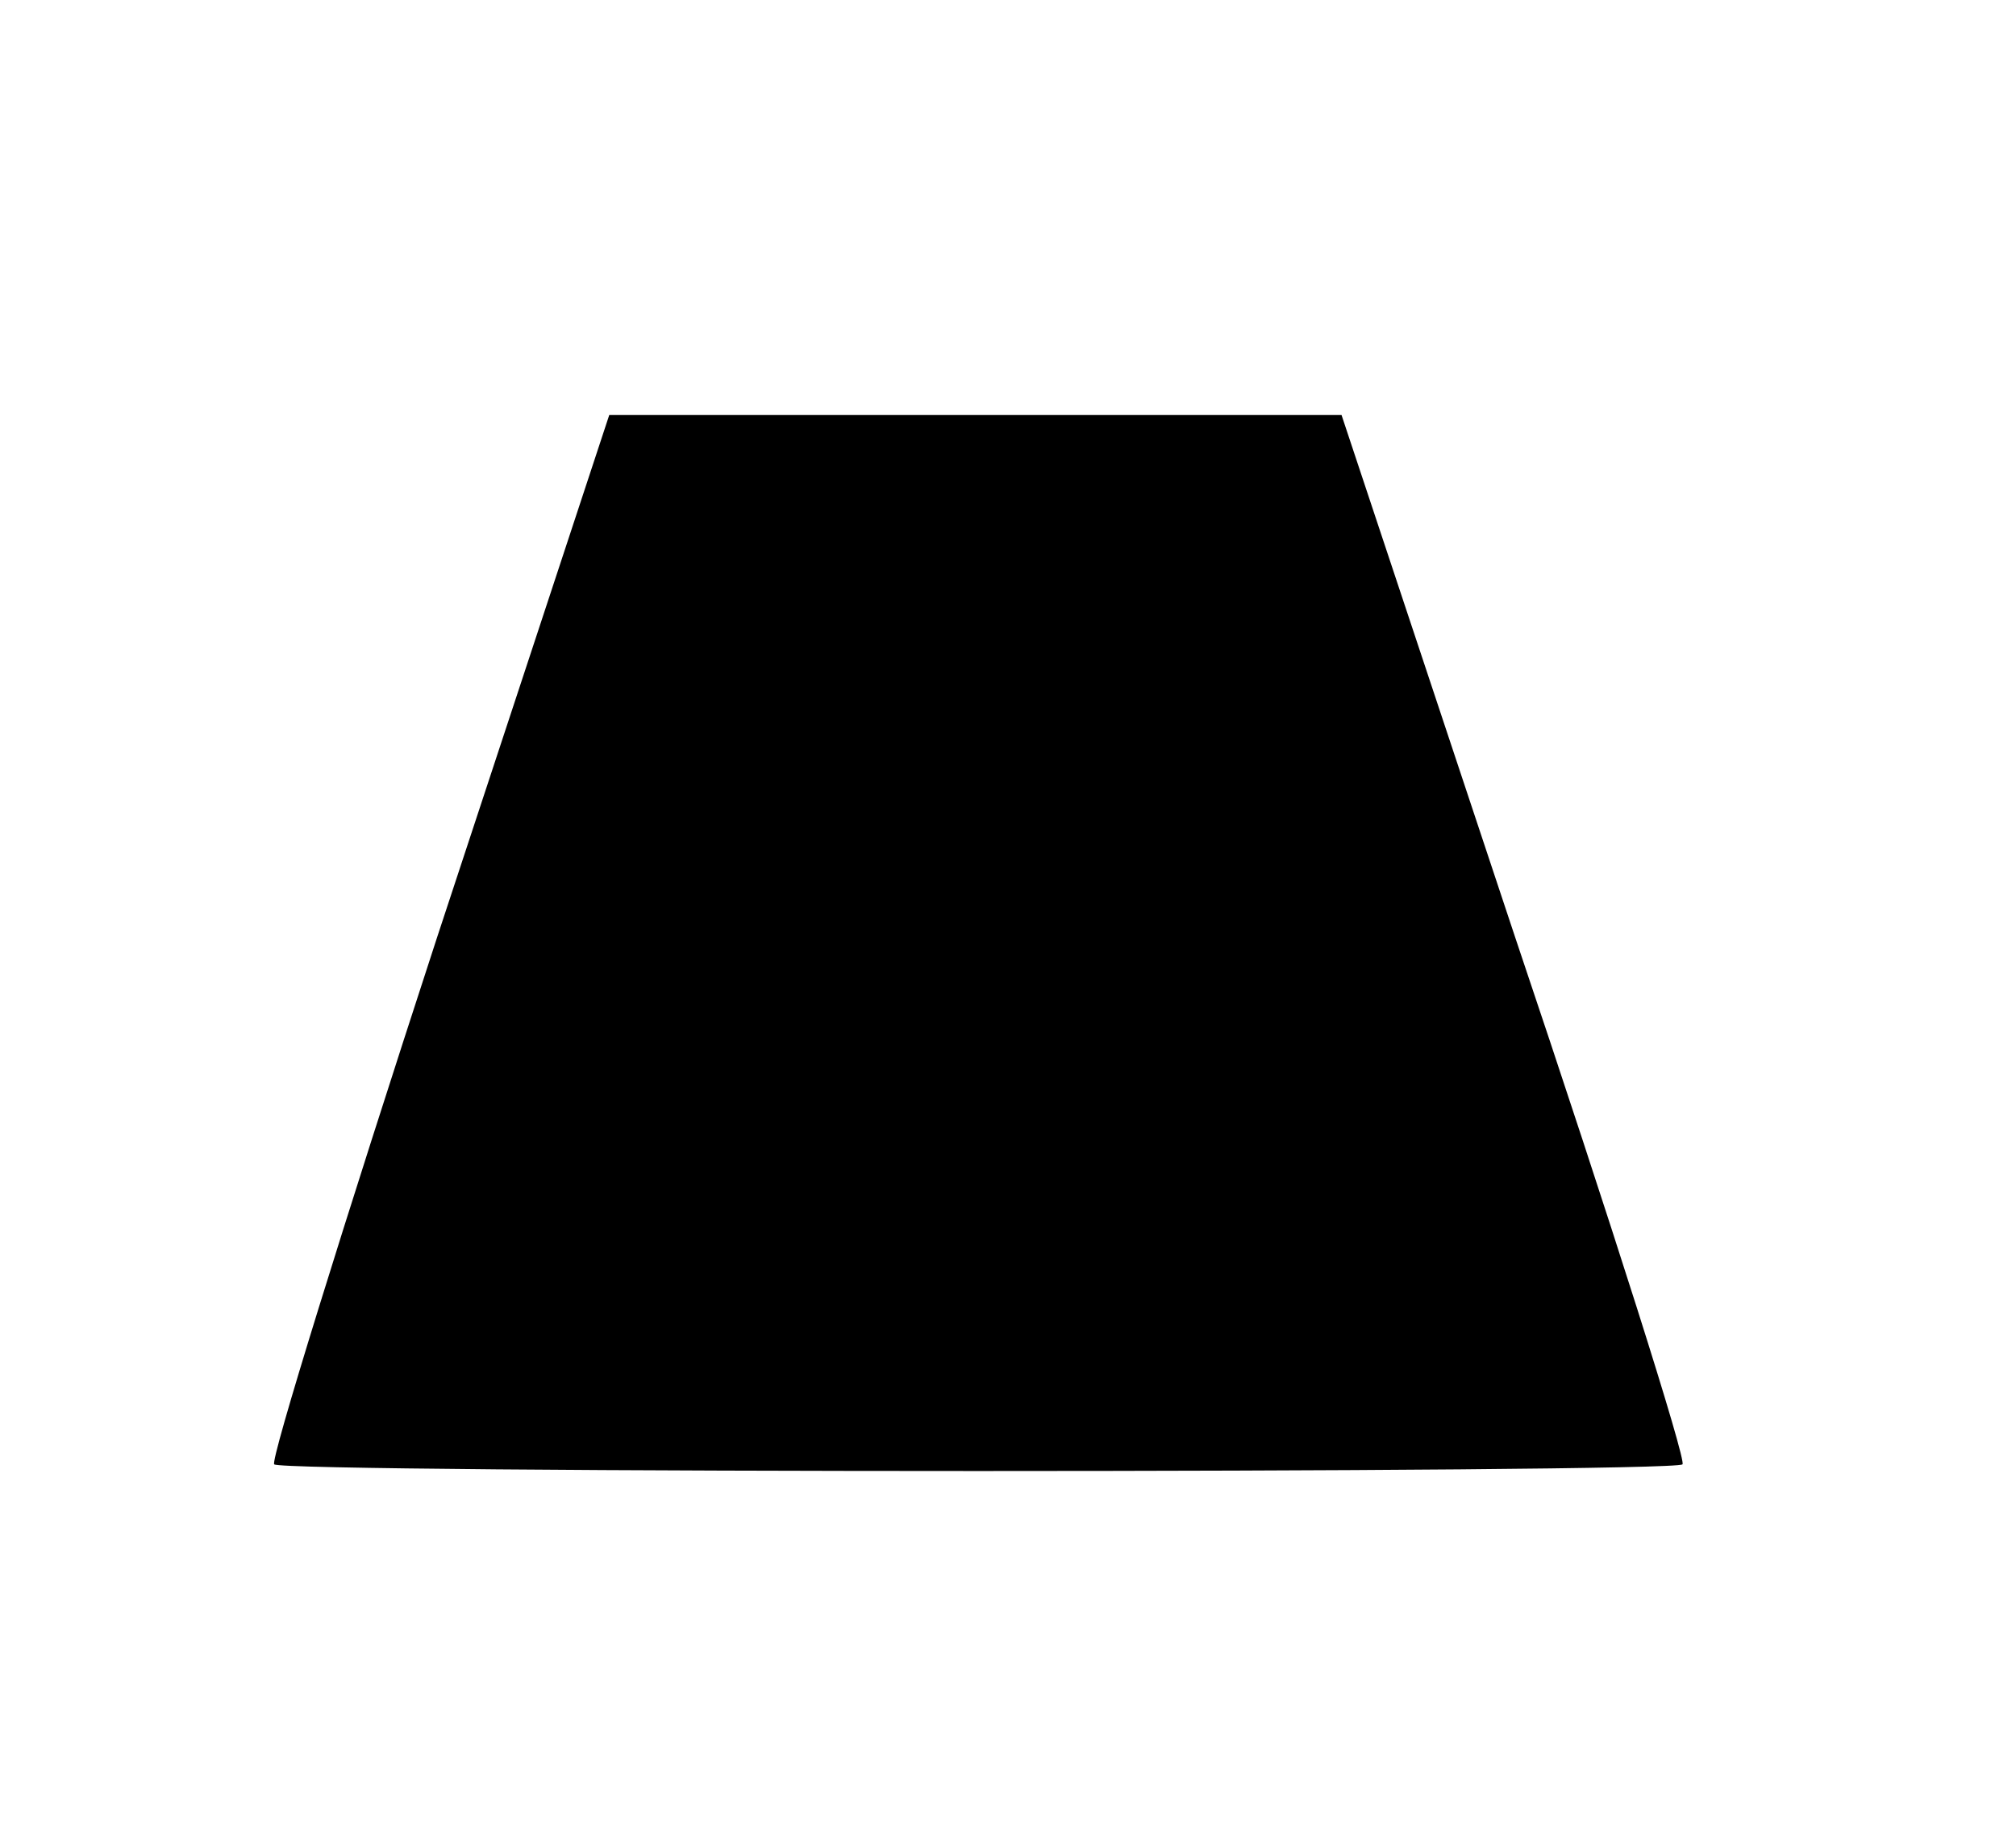 <?xml version="1.0" standalone="no"?>
<!DOCTYPE svg PUBLIC "-//W3C//DTD SVG 20010904//EN"
 "http://www.w3.org/TR/2001/REC-SVG-20010904/DTD/svg10.dtd">
<svg version="1.0" xmlns="http://www.w3.org/2000/svg"
 width="136pt" height="123pt" viewBox="0 0 136 123"
 preserveAspectRatio="xMidYMid meet">
<g transform="translate(0,123) scale(0.1,-0.1)"
fill="#000000" stroke="none">
<path d="M295 598 c-63 -193 -113 -354 -110 -356 6 -6 944 -6 950 0 3 2 -48
163 -113 356 l-117 352 -247 0 -247 0 -116 -352z"/>
</g>
</svg>
